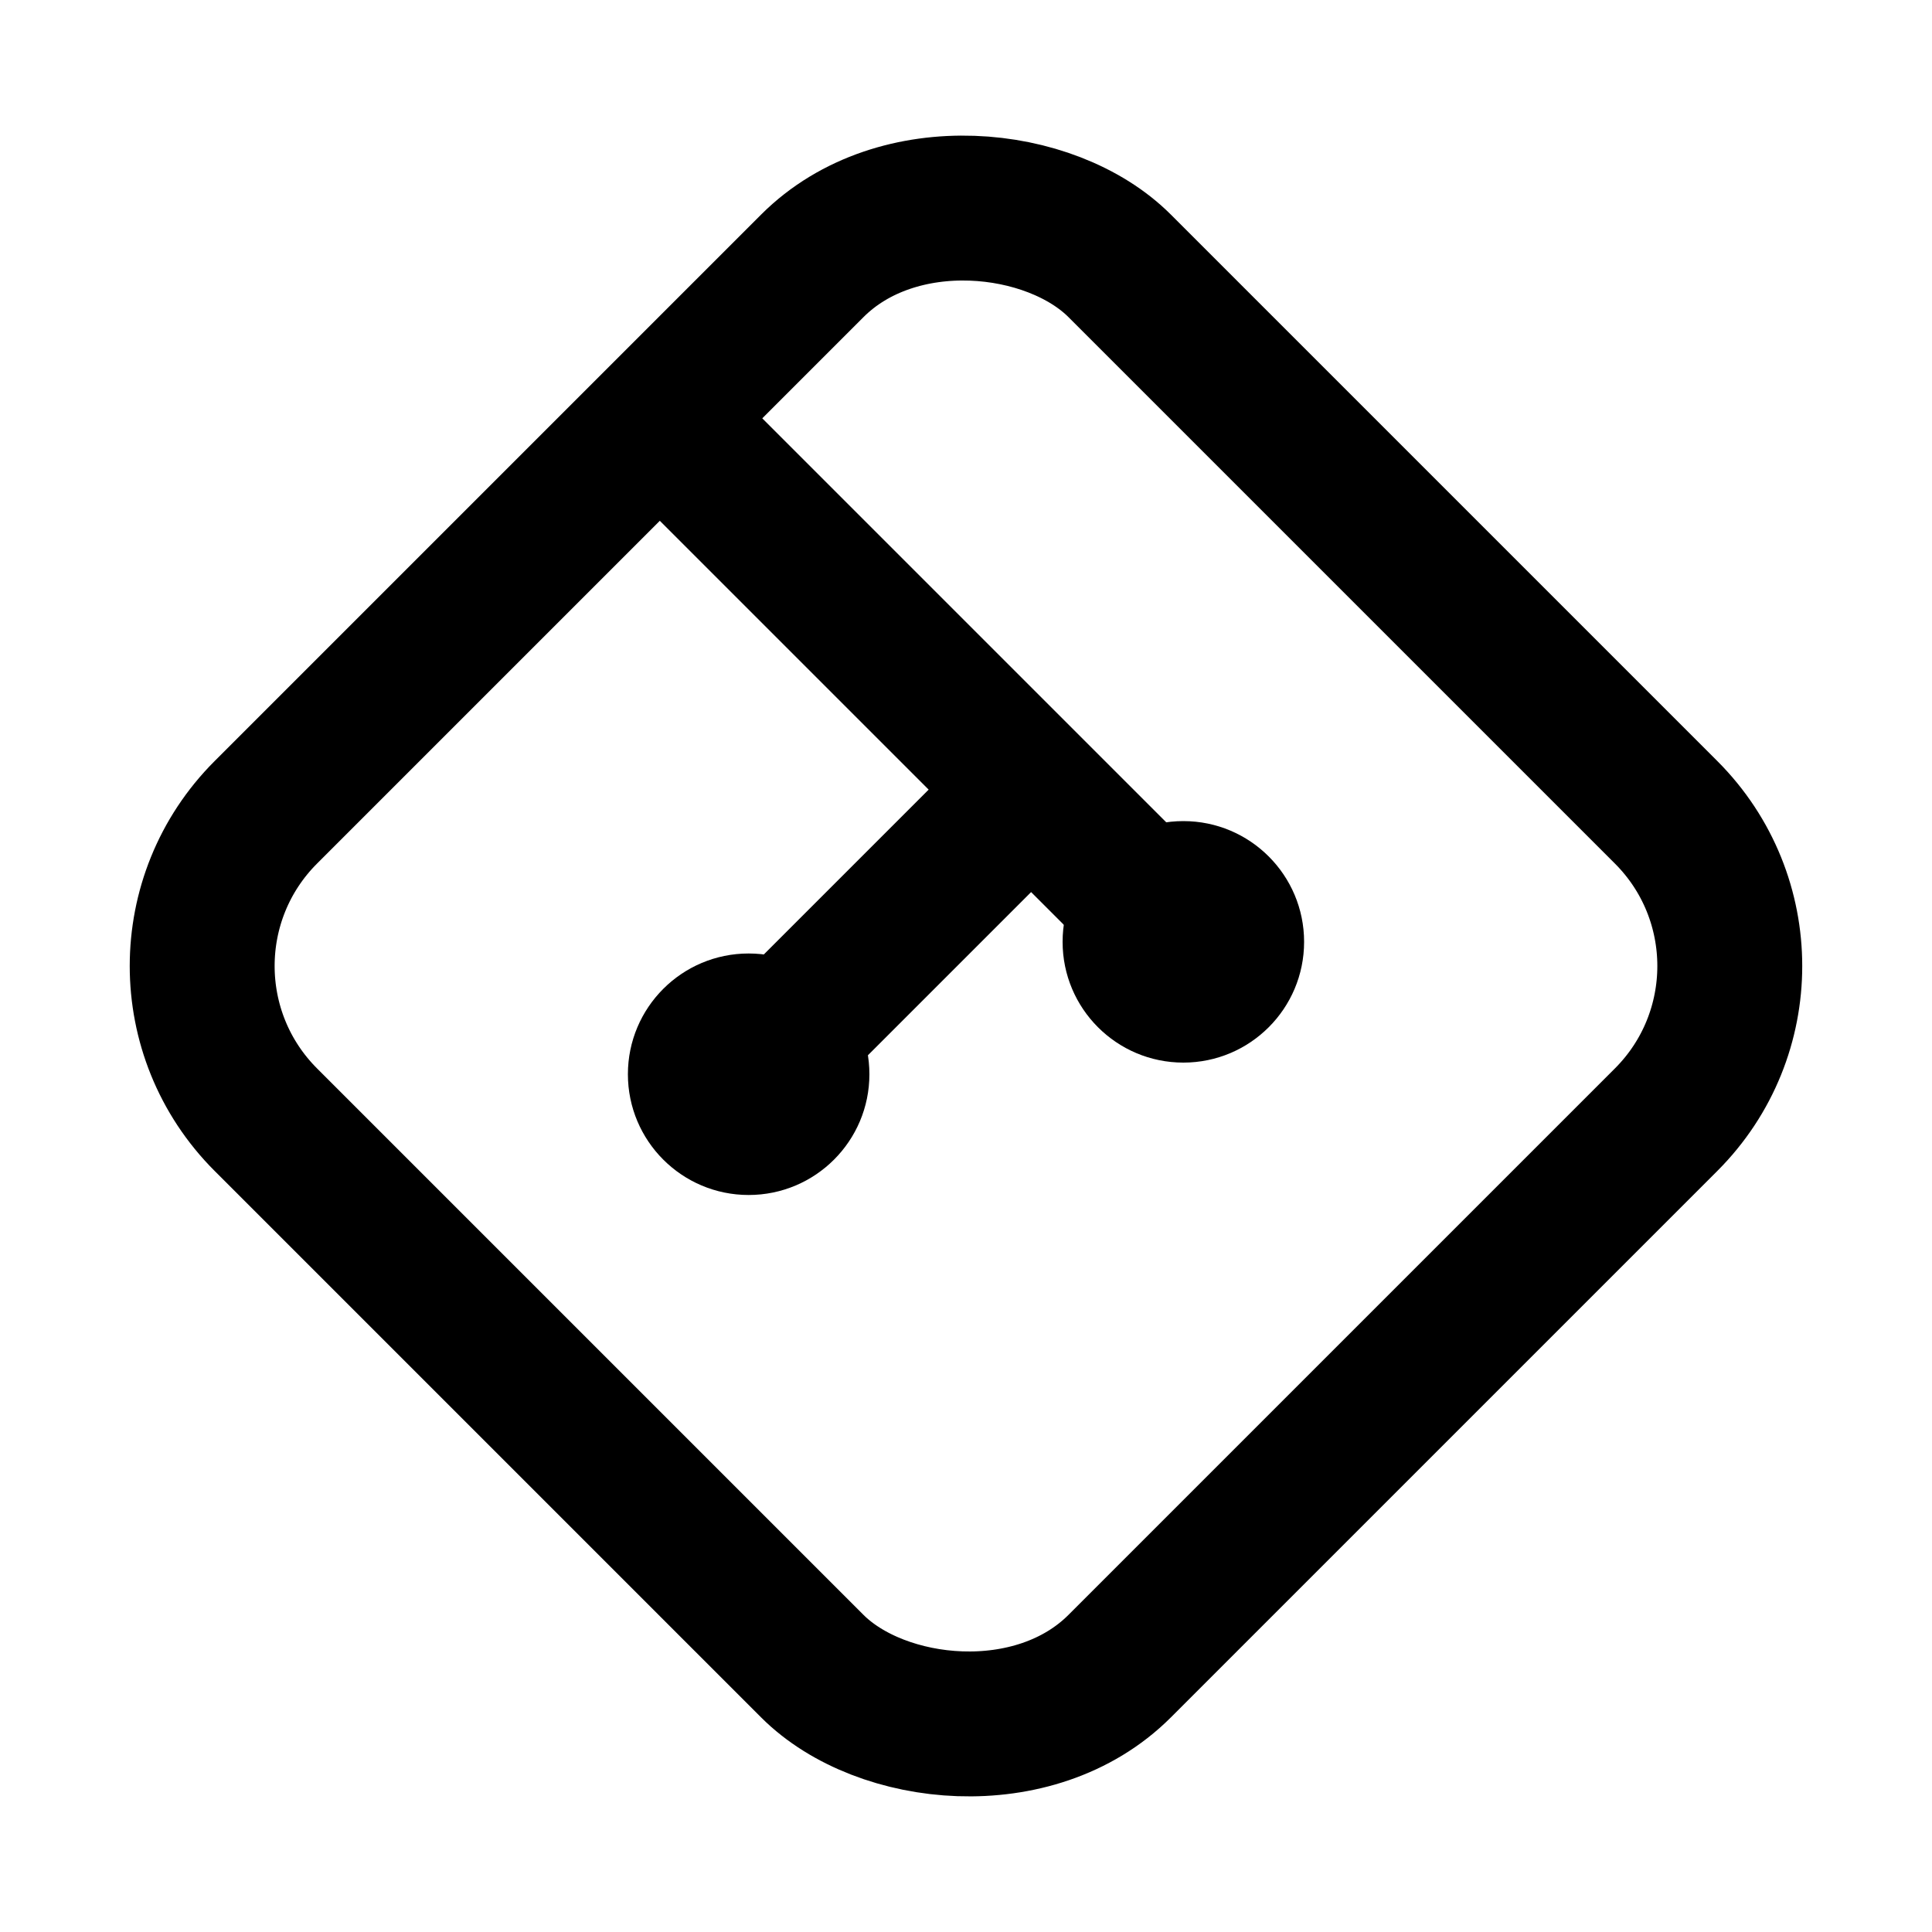 <svg width="40" height="40" viewBox="0 0 40 40" fill="none" xmlns="http://www.w3.org/2000/svg">
<rect x="2.322" y="20" width="25" height="25" rx="4.5" transform="rotate(-45 2.322 20)" stroke="currentColor" stroke-width="3"/>
<rect x="14.121" y="7" width="15.32" height="3" transform="rotate(45 14.121 7)" fill="currentColor"/>
<rect x="14" y="21.575" width="9.298" height="3" transform="rotate(-45 14 21.575)" fill="currentColor"/>
<circle cx="24.5" cy="19.5" r="2.5" fill="currentColor"/>
<circle cx="15.5" cy="22.241" r="2.5" fill="currentColor"/>
</svg>
